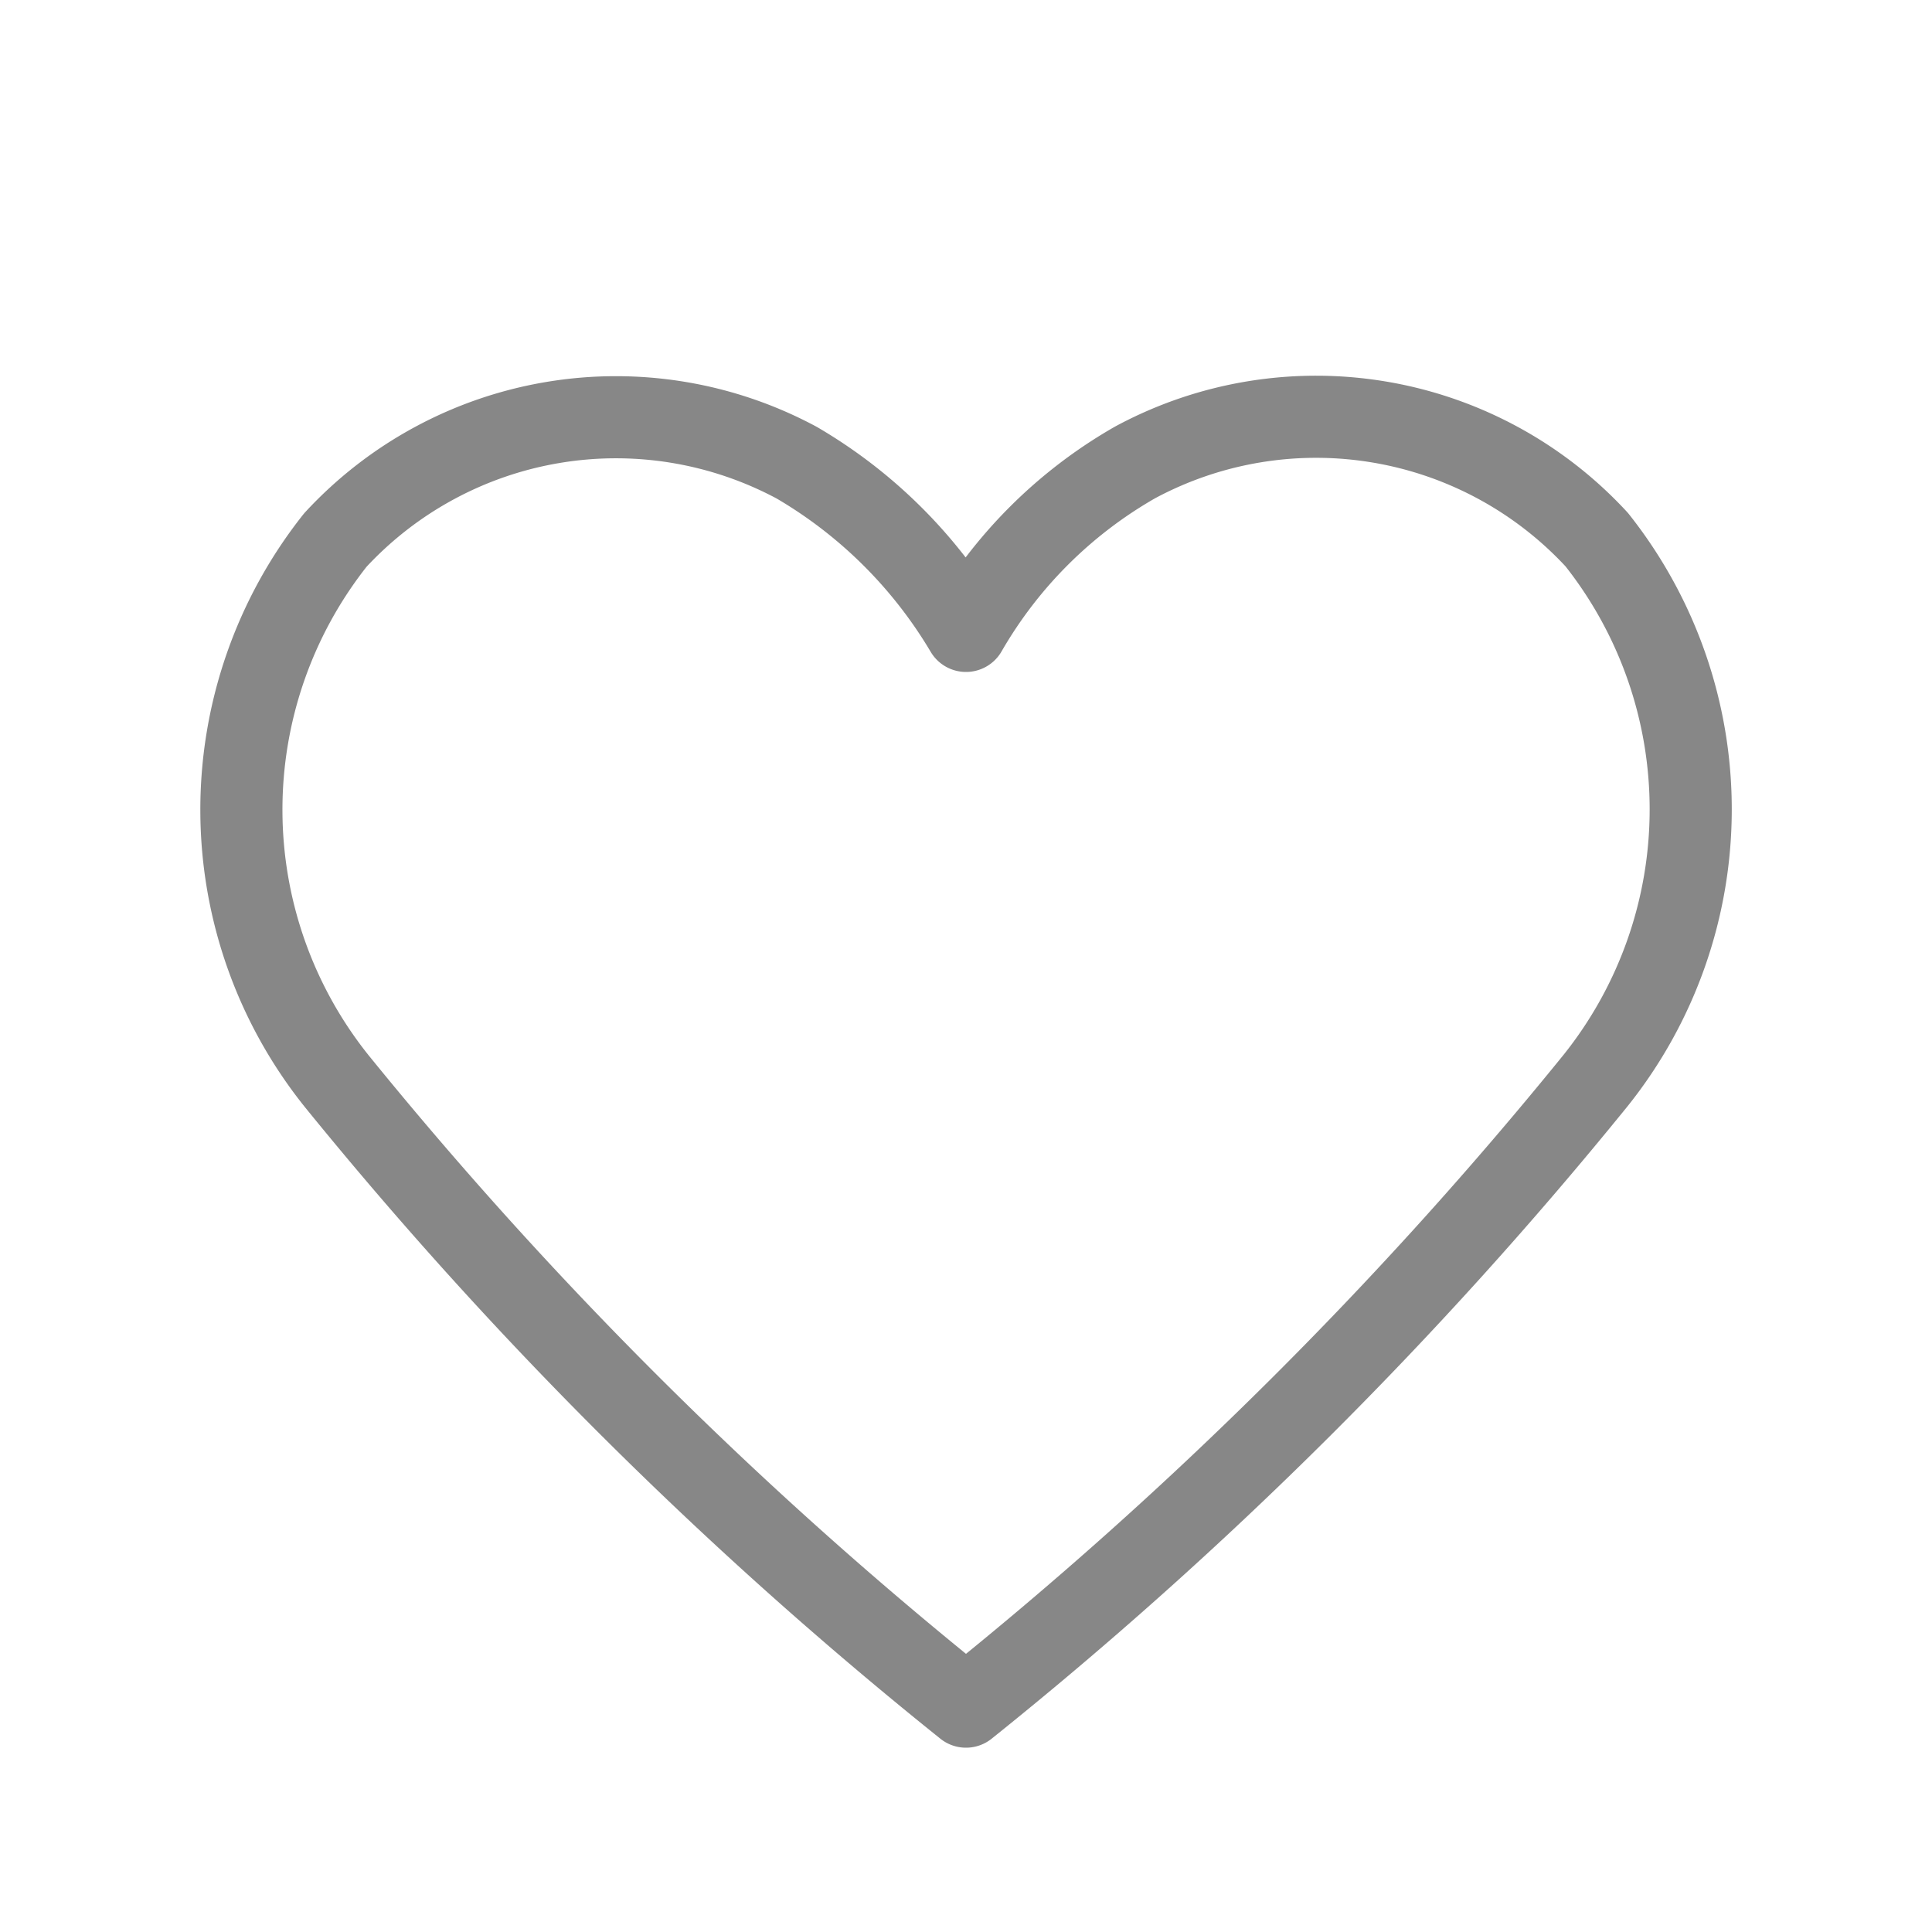 <svg xmlns="http://www.w3.org/2000/svg" width="20" height="20" viewBox="0 0 20 20"><defs><style>.cls-1,.cls-2{fill:none;}.cls-1{stroke:#878787;stroke-linecap:round;stroke-linejoin:round;stroke-width:0.85px;fill-rule:evenodd;}</style></defs><title>hert</title><g id="Layer_2" data-name="Layer 2"><g id="Layer_7_copy" data-name="Layer 7 copy"><path class="cls-1" d="M10,6.531A4.928,4.928,0,0,0,8.248,4.79a3.955,3.955,0,0,0-4.776.8,4.493,4.493,0,0,0,.012,5.6A43.124,43.124,0,0,0,10,17.667a43.085,43.085,0,0,0,6.517-6.481,4.493,4.493,0,0,0,.012-5.6,3.953,3.953,0,0,0-4.777-.8A4.726,4.726,0,0,0,10,6.531Z"/><rect class="cls-2" width="20" height="20"/></g></g></svg>
